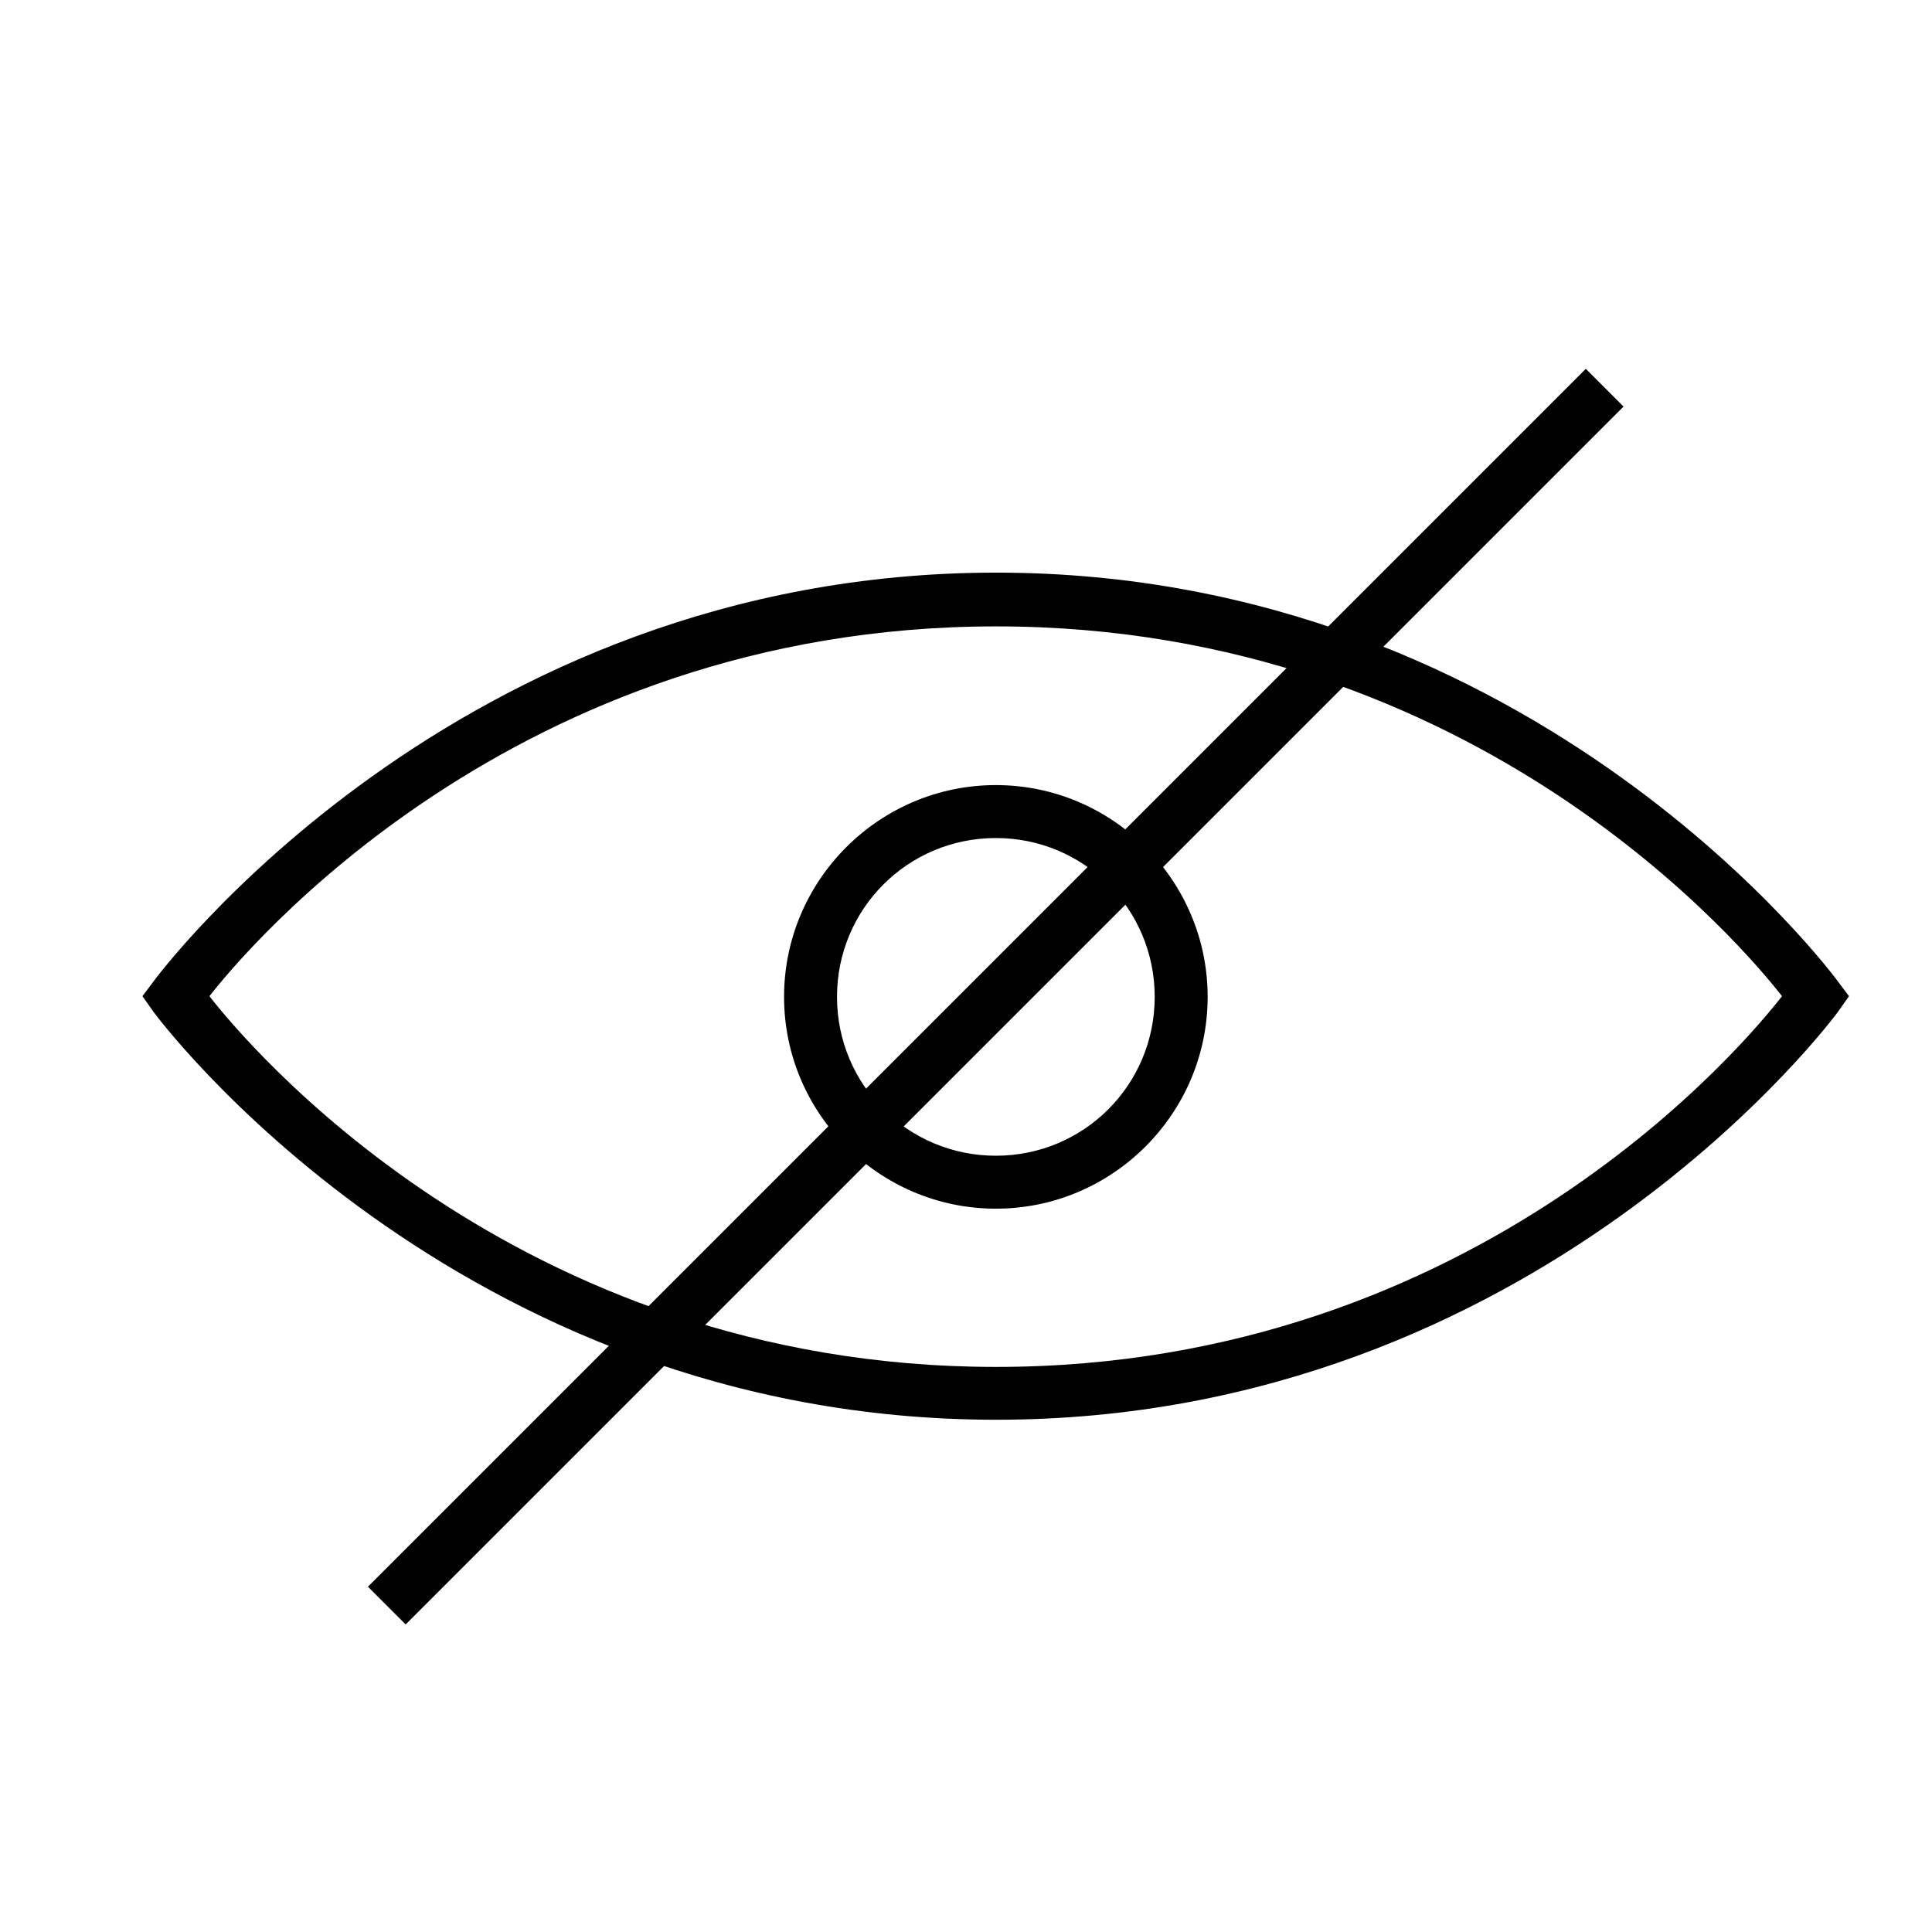 <?xml version="1.0" encoding="UTF-8" standalone="no"?>
<!-- Created with Inkscape (http://www.inkscape.org/) -->

<svg
   xmlns:dc="http://purl.org/dc/elements/1.1/"
   xmlns:cc="http://creativecommons.org/ns#"
   xmlns:rdf="http://www.w3.org/1999/02/22-rdf-syntax-ns#"
   xmlns:svg="http://www.w3.org/2000/svg"
   xmlns="http://www.w3.org/2000/svg"
   xmlns:sodipodi="http://sodipodi.sourceforge.net/DTD/sodipodi-0.dtd"
   xmlns:inkscape="http://www.inkscape.org/namespaces/inkscape"
   width="64px"
   height="64px"
   id="svg18692"
   version="1.1"
   inkscape:version="0.48.4 r9939"
   sodipodi:docname="hidden_eye.svg">
  <defs
     id="defs18694" />
  <sodipodi:namedview
     id="base"
     pagecolor="#ffffff"
     bordercolor="#666666"
     borderopacity="1.0"
     inkscape:pageopacity="0.0"
     inkscape:pageshadow="2"
     inkscape:zoom="2.75"
     inkscape:cx="0.11303026"
     inkscape:cy="-9.491277"
     inkscape:current-layer="layer1"
     showgrid="true"
     inkscape:document-units="px"
     inkscape:grid-bbox="true"
     inkscape:window-width="1280"
     inkscape:window-height="748"
     inkscape:window-x="0"
     inkscape:window-y="0"
     inkscape:window-maximized="1" />
  <g
     id="layer1"
     inkscape:label="Layer 1"
     inkscape:groupmode="layer">
    <path
       style="font-size:medium;font-style:normal;font-variant:normal;font-weight:normal;font-stretch:normal;text-indent:0;text-align:start;text-decoration:none;line-height:normal;letter-spacing:normal;word-spacing:normal;text-transform:none;direction:ltr;block-progression:tb;writing-mode:lr-tb;text-anchor:start;baseline-shift:baseline;color:#000000;fill:#010101;fill-opacity:1;stroke:none;stroke-width:1.754;marker:none;visibility:visible;display:inline;overflow:visible;enable-background:accumulate;font-family:Sans;-inkscape-font-specification:Sans"
       d="M 33,18.969 C 15.022,18.969 5.094,32.5 5.094,32.5 l -0.375,0.5 0.375,0.531 c 0,0 9.928,13.5 27.906,13.5 17.978,0 27.875,-13.5 27.875,-13.5 L 61.25,33 60.875,32.5 c 0,0 -9.897,-13.531 -27.875,-13.531 z M 33,20.75 C 48.986,20.75 57.894,31.541 59.031,33 57.93,34.415 49.024,45.281 33,45.281 16.968,45.281 8.03,34.406 6.938,33 8.066,31.551 17.006,20.75 33,20.75 z"
       id="path4970"
       inkscape:connector-curvature="0" />
    <path
       style="font-size:medium;font-style:normal;font-variant:normal;font-weight:normal;font-stretch:normal;text-indent:0;text-align:start;text-decoration:none;line-height:normal;letter-spacing:normal;word-spacing:normal;text-transform:none;direction:ltr;block-progression:tb;writing-mode:lr-tb;text-anchor:start;baseline-shift:baseline;color:#000000;fill:#010101;fill-opacity:1;stroke:none;stroke-width:2;marker:none;visibility:visible;display:inline;overflow:visible;enable-background:accumulate;font-family:Sans;-inkscape-font-specification:Sans"
       d="m 32.989,26.007 c -3.864,0 -7.016,3.151 -7.016,7.016 0,3.864 3.152,7.016 7.016,7.016 3.864,0 7.016,-3.151 7.016,-7.016 0,-3.864 -3.152,-7.016 -7.016,-7.016 z m 0,1.754 c 2.916,0 5.262,2.345 5.262,5.262 0,2.916 -2.345,5.262 -5.262,5.262 -2.916,0 -5.262,-2.345 -5.262,-5.262 0,-2.916 2.345,-5.262 5.262,-5.262 z"
       id="circle4972"
       inkscape:connector-curvature="0" />
    <path
       style="font-size:medium;font-style:normal;font-variant:normal;font-weight:normal;font-stretch:normal;text-indent:0;text-align:start;text-decoration:none;line-height:normal;letter-spacing:normal;word-spacing:normal;text-transform:none;direction:ltr;block-progression:tb;writing-mode:lr-tb;text-anchor:start;baseline-shift:baseline;color:#000000;fill:#010101;fill-opacity:1;stroke:none;stroke-width:1.754;marker:none;visibility:visible;display:inline;overflow:visible;enable-background:accumulate;font-family:Sans;-inkscape-font-specification:Sans"
       d="M 52.531,12.219 12.188,52.562 l 1.25,1.25 40.344,-40.344 -1.25,-1.25 z"
       id="line4974"
       inkscape:connector-curvature="0" />
  </g>
</svg>
